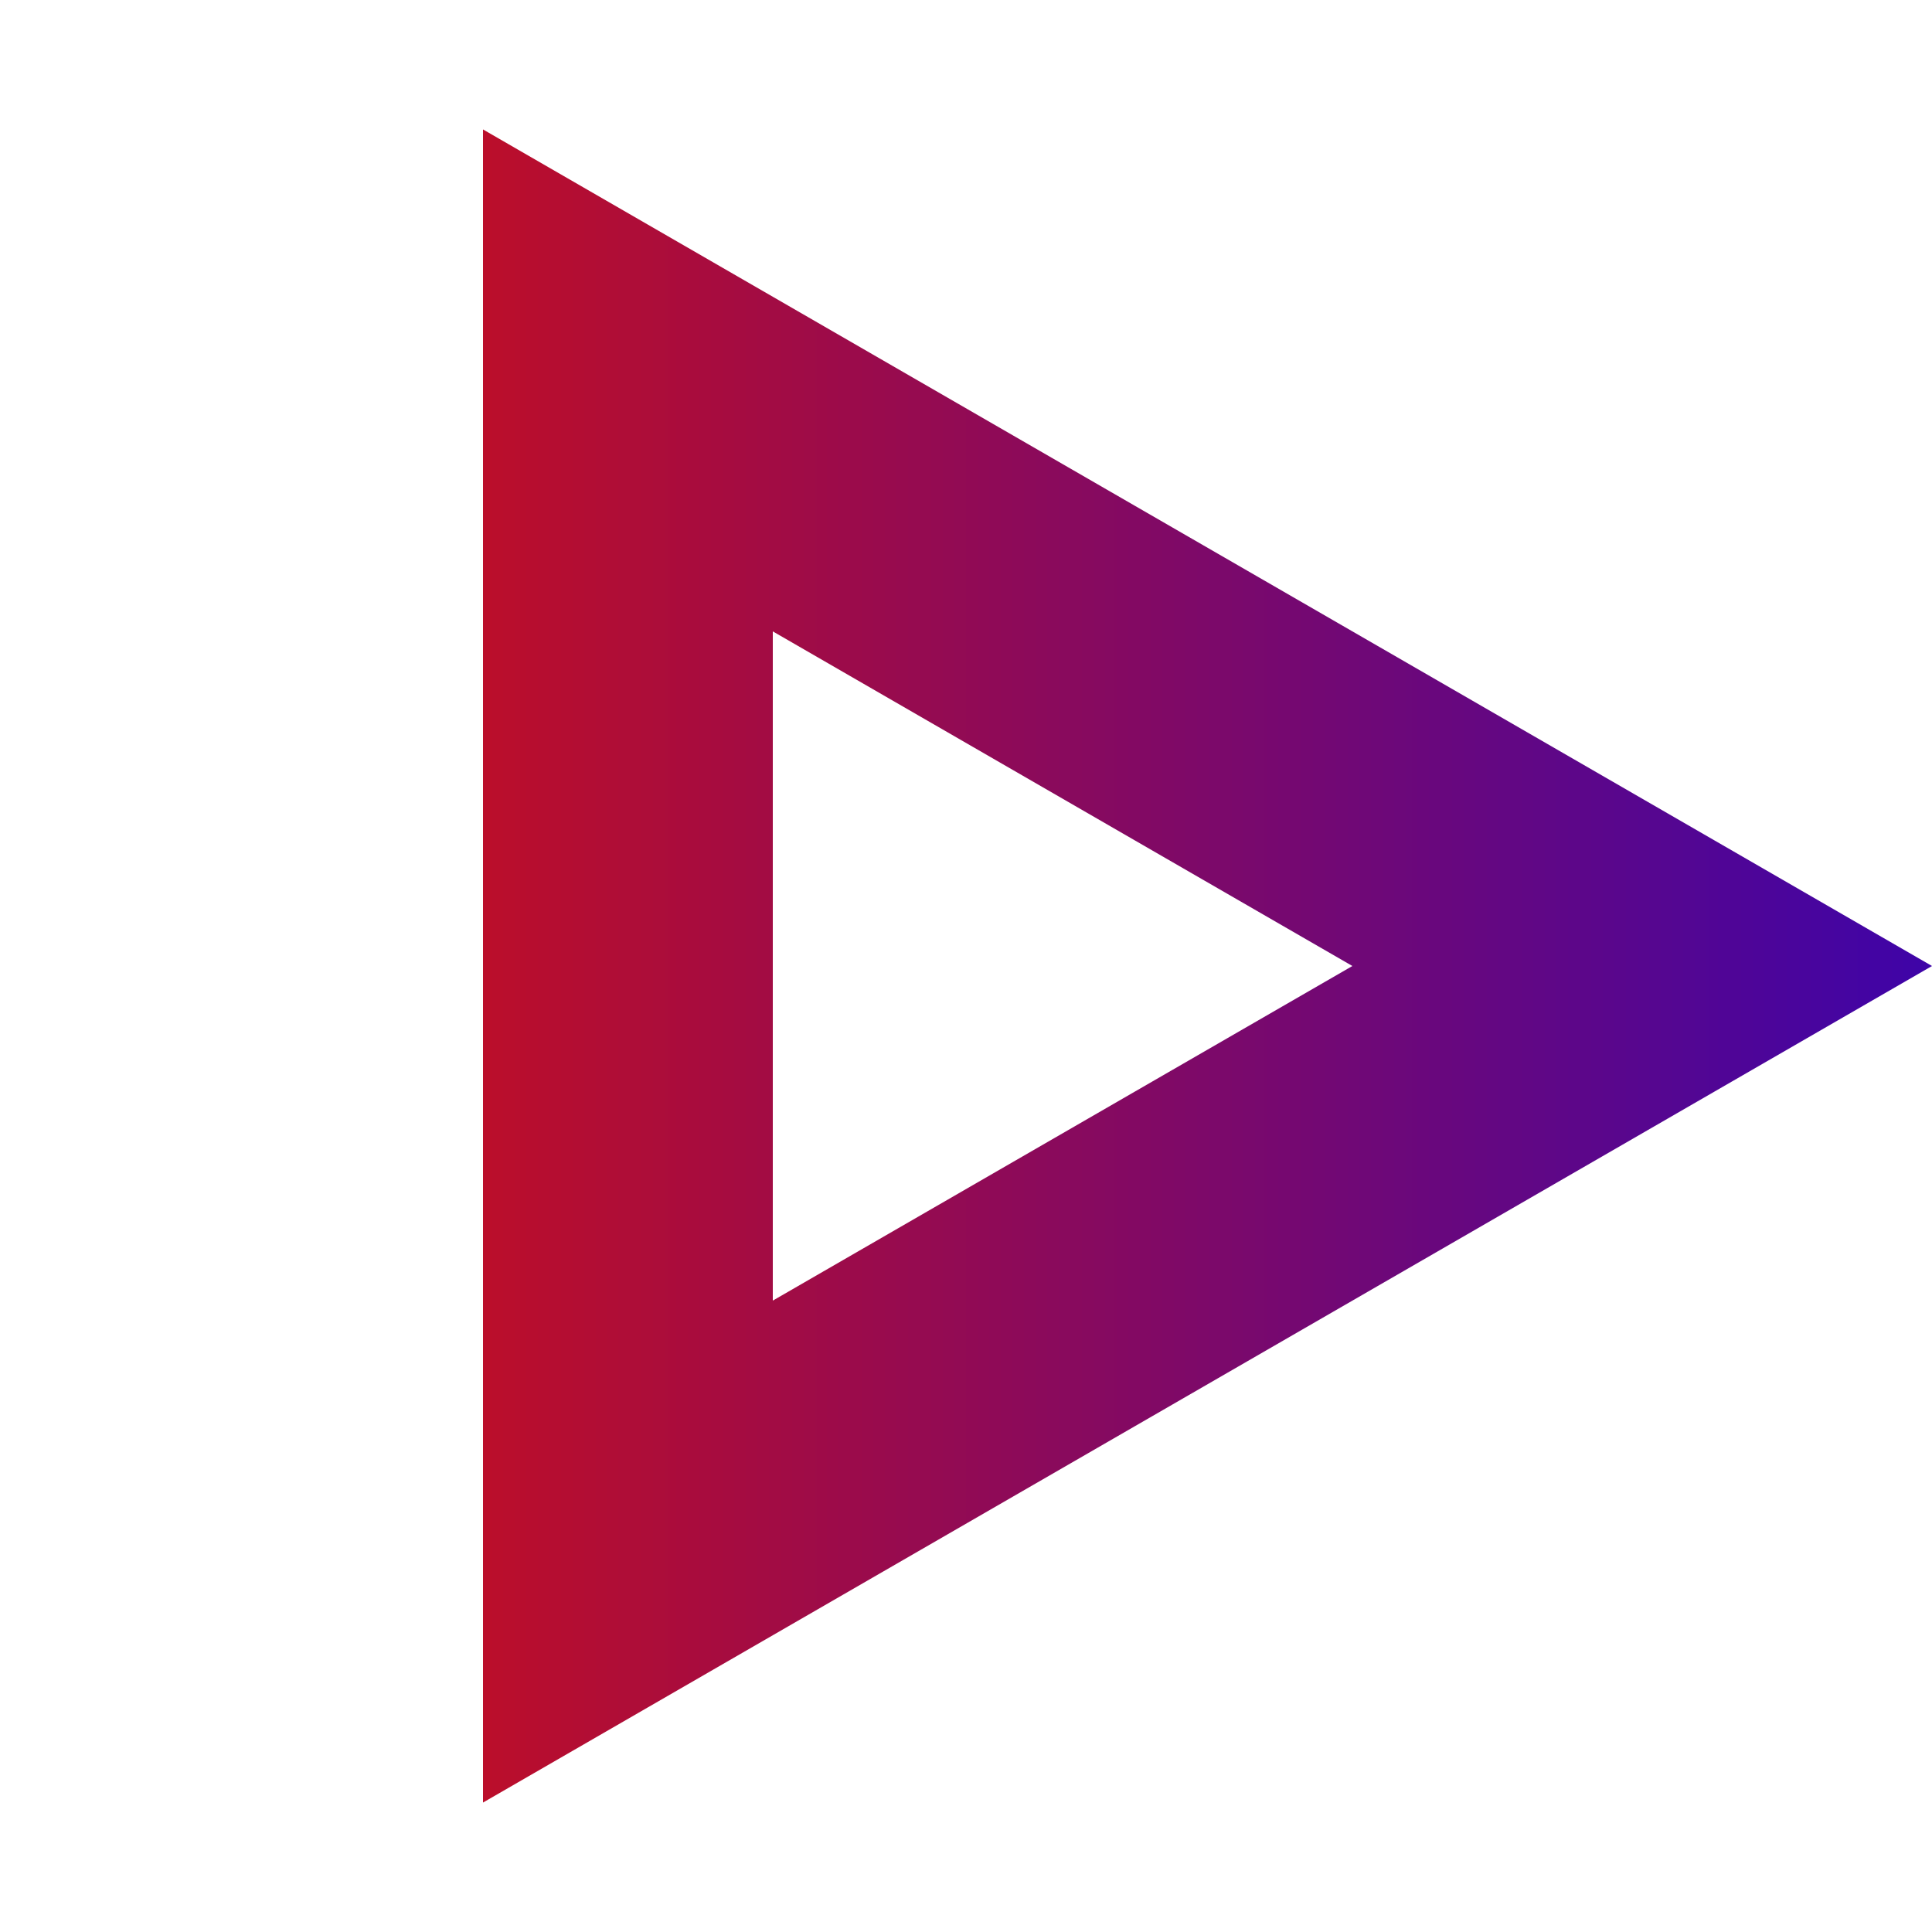 <svg width="20" height="20" viewBox="0 0 20 20" fill="none" xmlns="http://www.w3.org/2000/svg">
    <path d="M6.5 3.938L17 10L6.5 16.062L6.5 3.938Z" stroke="url(#paint0_linear_61_188)" stroke-width="3"/>
    <defs>
        <linearGradient id="paint0_linear_61_188" x1="20" y1="10" x2="0" y2="10" gradientUnits="userSpaceOnUse">
        <stop stop-color="#3E04A8"/>
        <stop offset="1" stop-color="#E51101"/>
        </linearGradient>
    </defs>
</svg>
